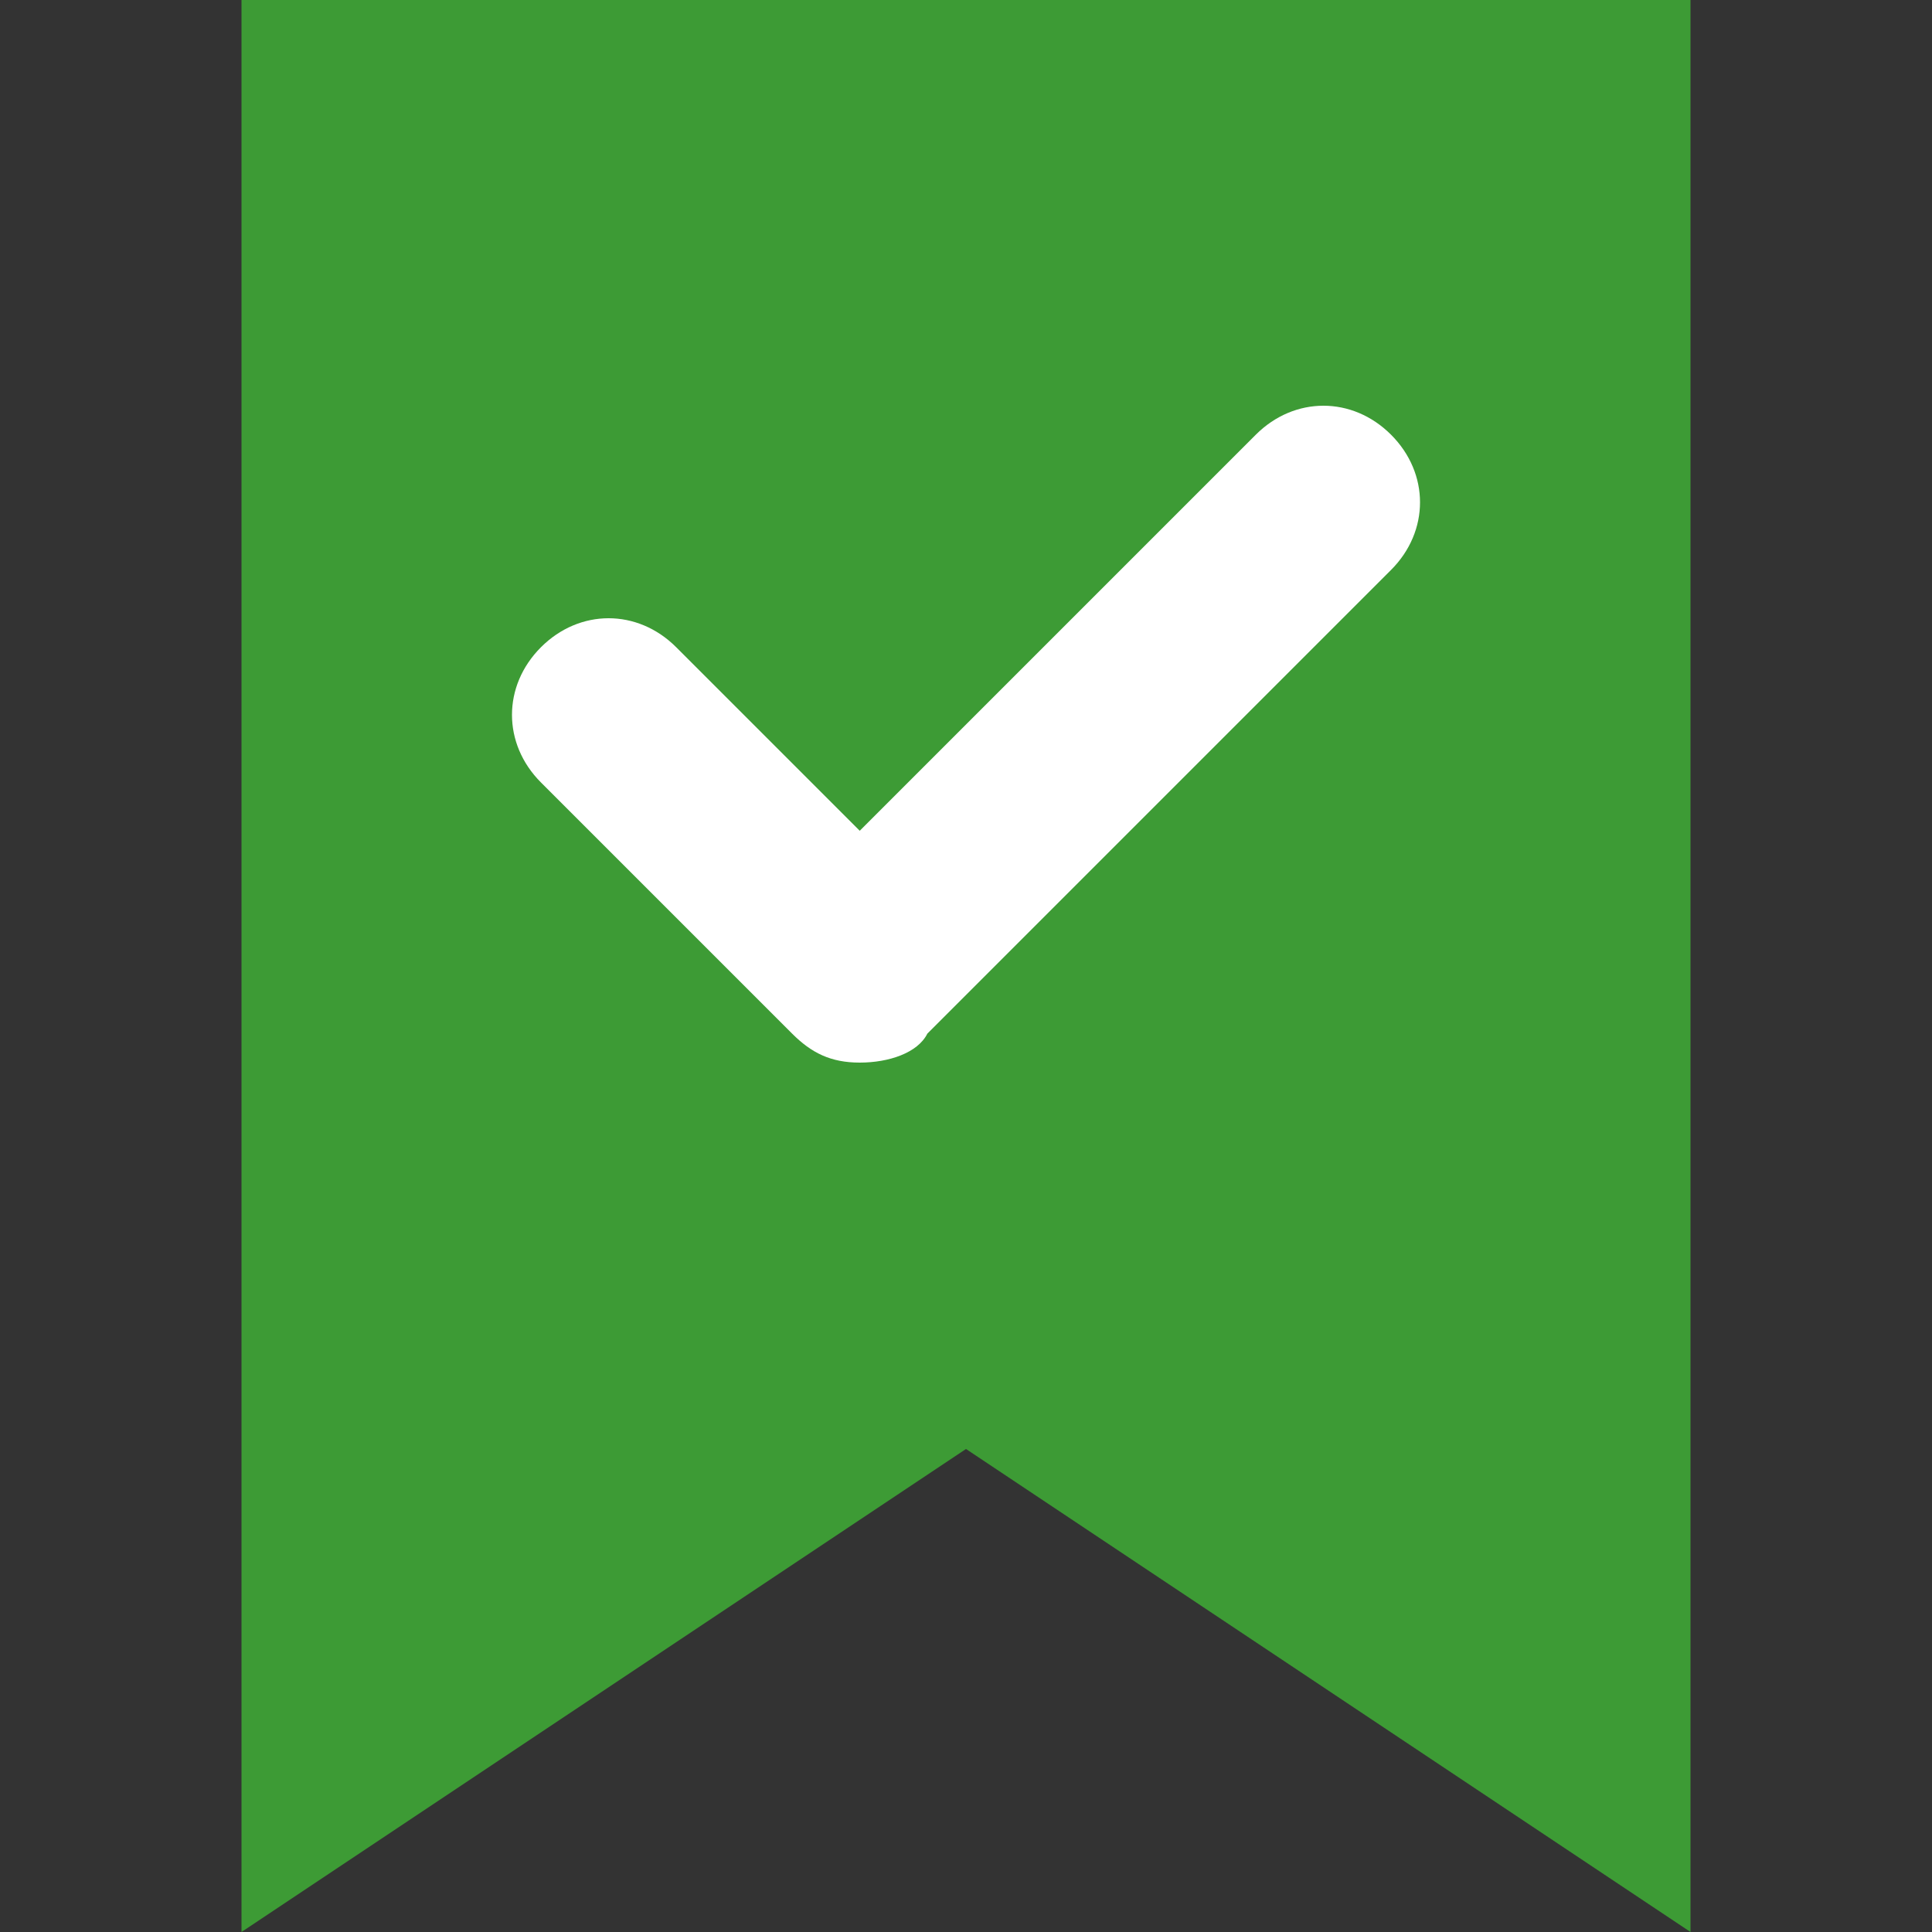 <?xml version="1.0" encoding="utf-8"?>
<!-- Generator: Adobe Illustrator 21.0.0, SVG Export Plug-In . SVG Version: 6.00 Build 0)  -->
<svg version="1.1" id="Layer_1" xmlns="http://www.w3.org/2000/svg" xmlns:xlink="http://www.w3.org/1999/xlink" x="0px" y="0px"
	 viewBox="0 0 20 20" style="enable-background:new 0 0 20 20;" xml:space="preserve">
<rect x="0" y="0" width="20" height="20" fill="#333333" stroke="none"/>
<style type="text/css">
	.st0{fill:none;}
	.st1{fill:#3D9B35;}
	.st2{fill:#FFFFFF;}
</style>
<rect class="st0" width="20" height="20"/>
<path class="st1" d="M10,0H2.5v10v10l7.5-5l7.5,5V10V0H10z"/>
<path class="st2" d="M8.9,11L8.9,11c-0.3,0-0.5-0.1-0.7-0.3L5.6,8.1c-0.4-0.4-0.4-1,0-1.4c0.4-0.4,1-0.4,1.4,0l1.9,1.9L13,4.5
	c0.4-0.4,1-0.4,1.4,0c0.4,0.4,0.4,1,0,1.4l-4.8,4.8C9.5,10.9,9.2,11,8.9,11z"/>
</svg>
